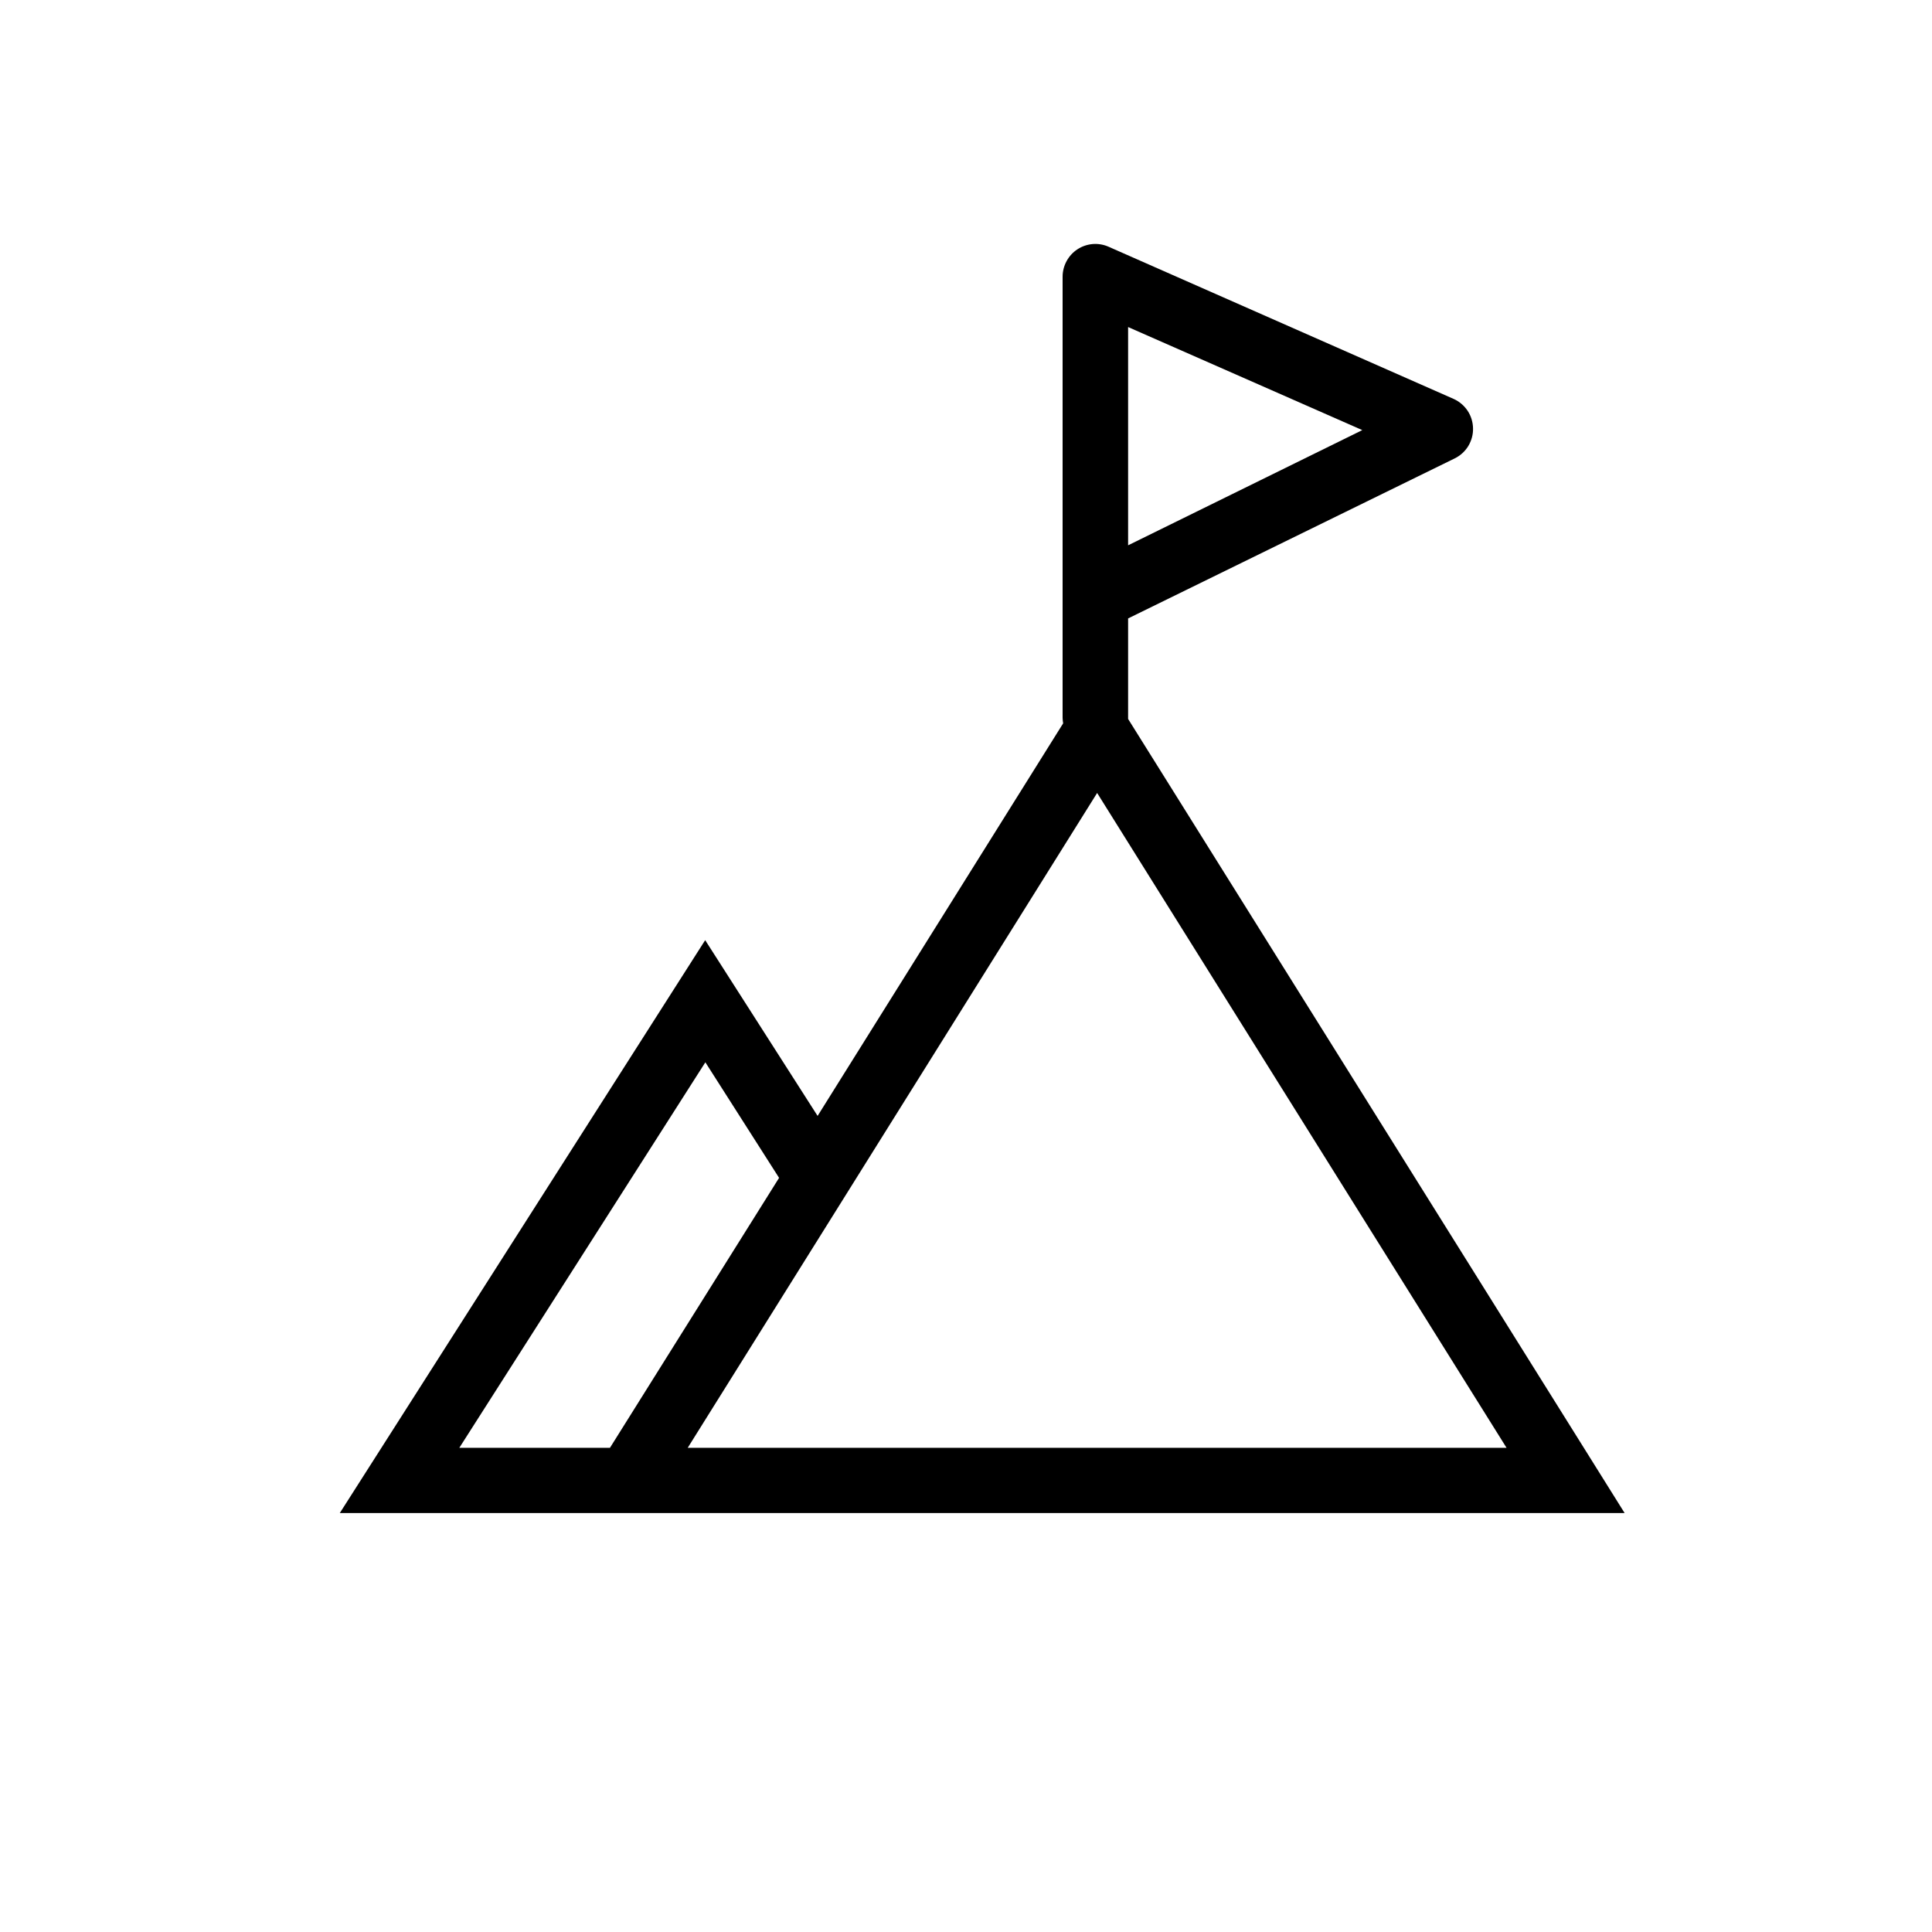 <svg width="32" height="32" viewBox="0 0 32 32" xmlns="http://www.w3.org/2000/svg">
<path d="M18.685 11.908V10.243L24.096 7.592C24.189 7.546 24.266 7.475 24.32 7.387C24.373 7.298 24.401 7.196 24.398 7.093C24.396 6.99 24.365 6.889 24.308 6.803C24.25 6.717 24.17 6.649 24.076 6.607L18.362 4.087C18.279 4.05 18.189 4.035 18.099 4.042C18.009 4.05 17.922 4.079 17.846 4.129C17.771 4.178 17.709 4.245 17.666 4.325C17.623 4.404 17.6 4.493 17.6 4.583V11.892C17.601 11.922 17.604 11.952 17.609 11.981L13.542 18.483L11.68 15.572L5.628 25.061H26.909L18.685 11.908ZM18.685 9.032V5.417L22.564 7.124L18.685 9.032ZM7.608 23.98L11.683 17.595L12.904 19.509L10.103 23.98H7.608ZM18.172 13.134L24.953 23.98H11.391L18.172 13.134Z"/>
</svg>

